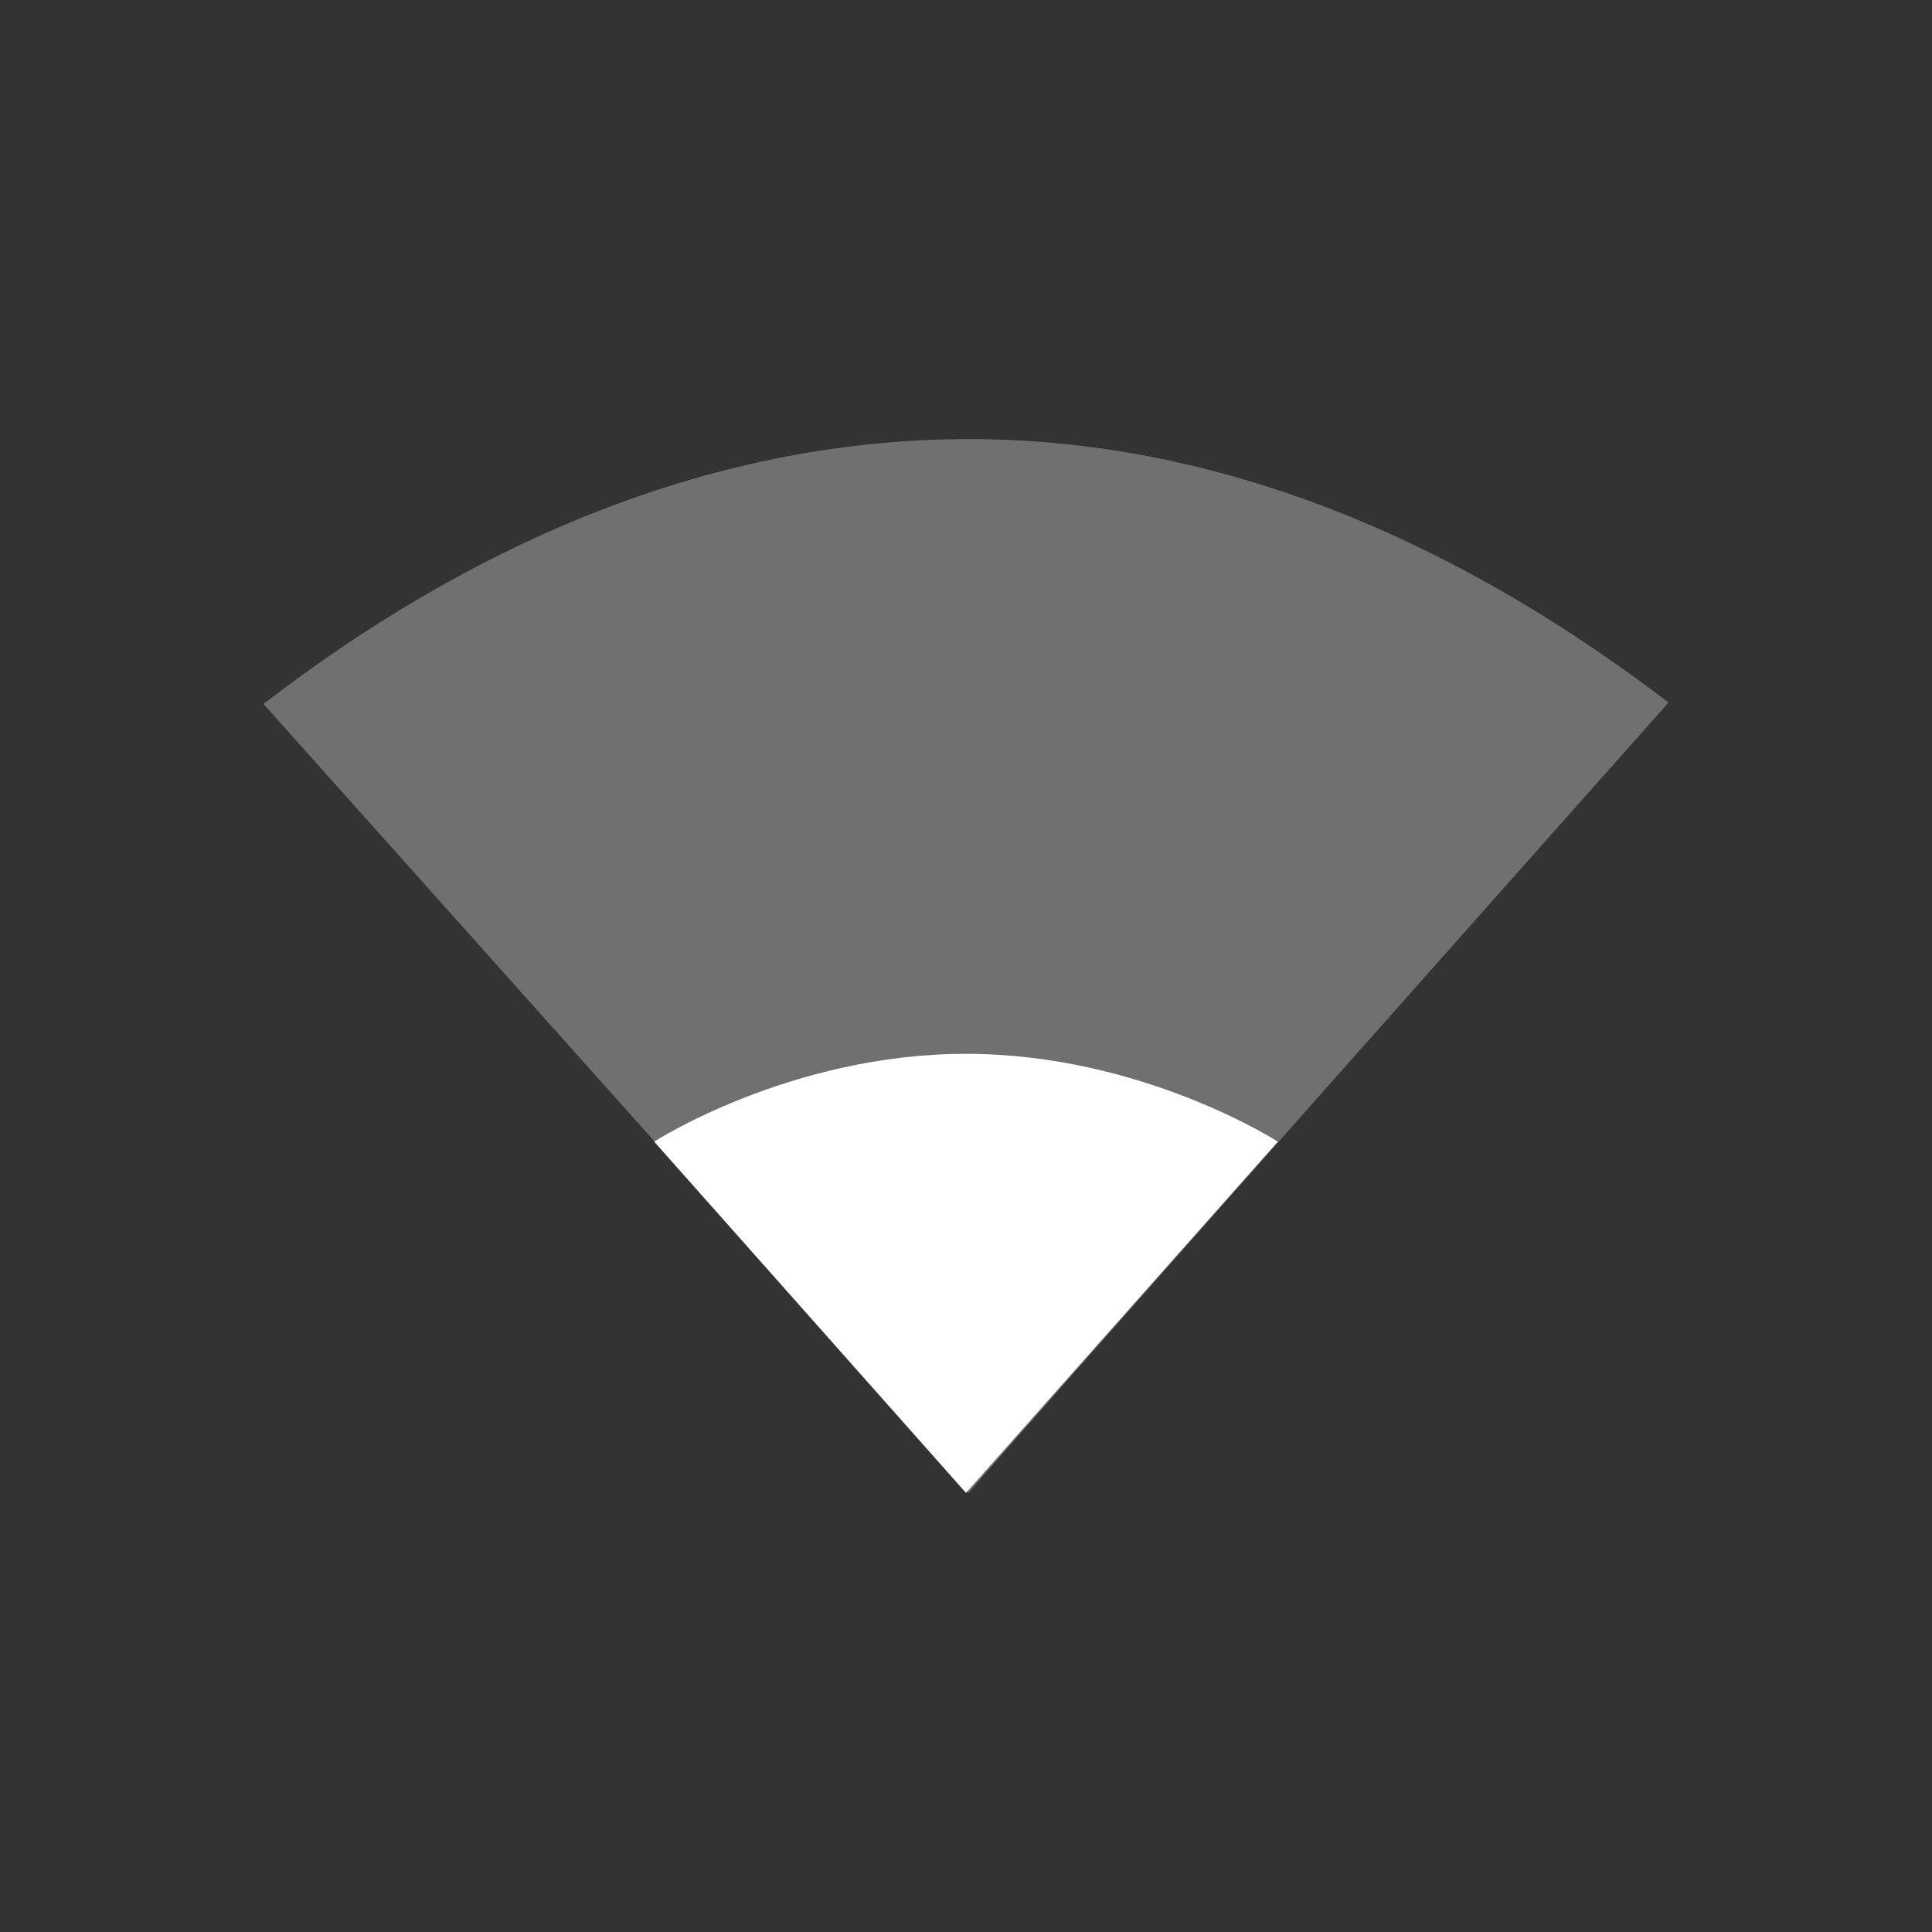 <?xml version="1.0" encoding="UTF-8" standalone="no"?>
<svg xmlns="http://www.w3.org/2000/svg" height="22" width="22" version="1.1" viewBox="0 0 22 22" id="svg2">
 <rect x="0" y="0" width="22" height="22" fill="#333333" stroke="none"/>
 <defs id="defs14">
  <style type="text/css" id="current-color-scheme">
   .ColorScheme-Text { color:#6e6e6e; } .ColorScheme-Highlight { color:#5294e2; } .ColorScheme-ButtonBackground { color:#ffffff; }
  </style>
 </defs>
 <path style="opacity:0.3;fill:currentColor" class="ColorScheme-ButtonBackground" d="M 11.031,5 C 7.997,5 5.265,6.271 3,8.016 L 11.031,17 C 11,17 19,8 19,8 16.743,6.275 14.042,5 11.031,5 Z" id="path6"/>
 <path style="fill:currentColor" class="ColorScheme-ButtonBackground" d="M 11 12 C 9 12 7.449 13 7.449 13 L 11 17 L 14.551 13 C 14.551 13 13 12 11 12 z" id="path8"/>
</svg>
